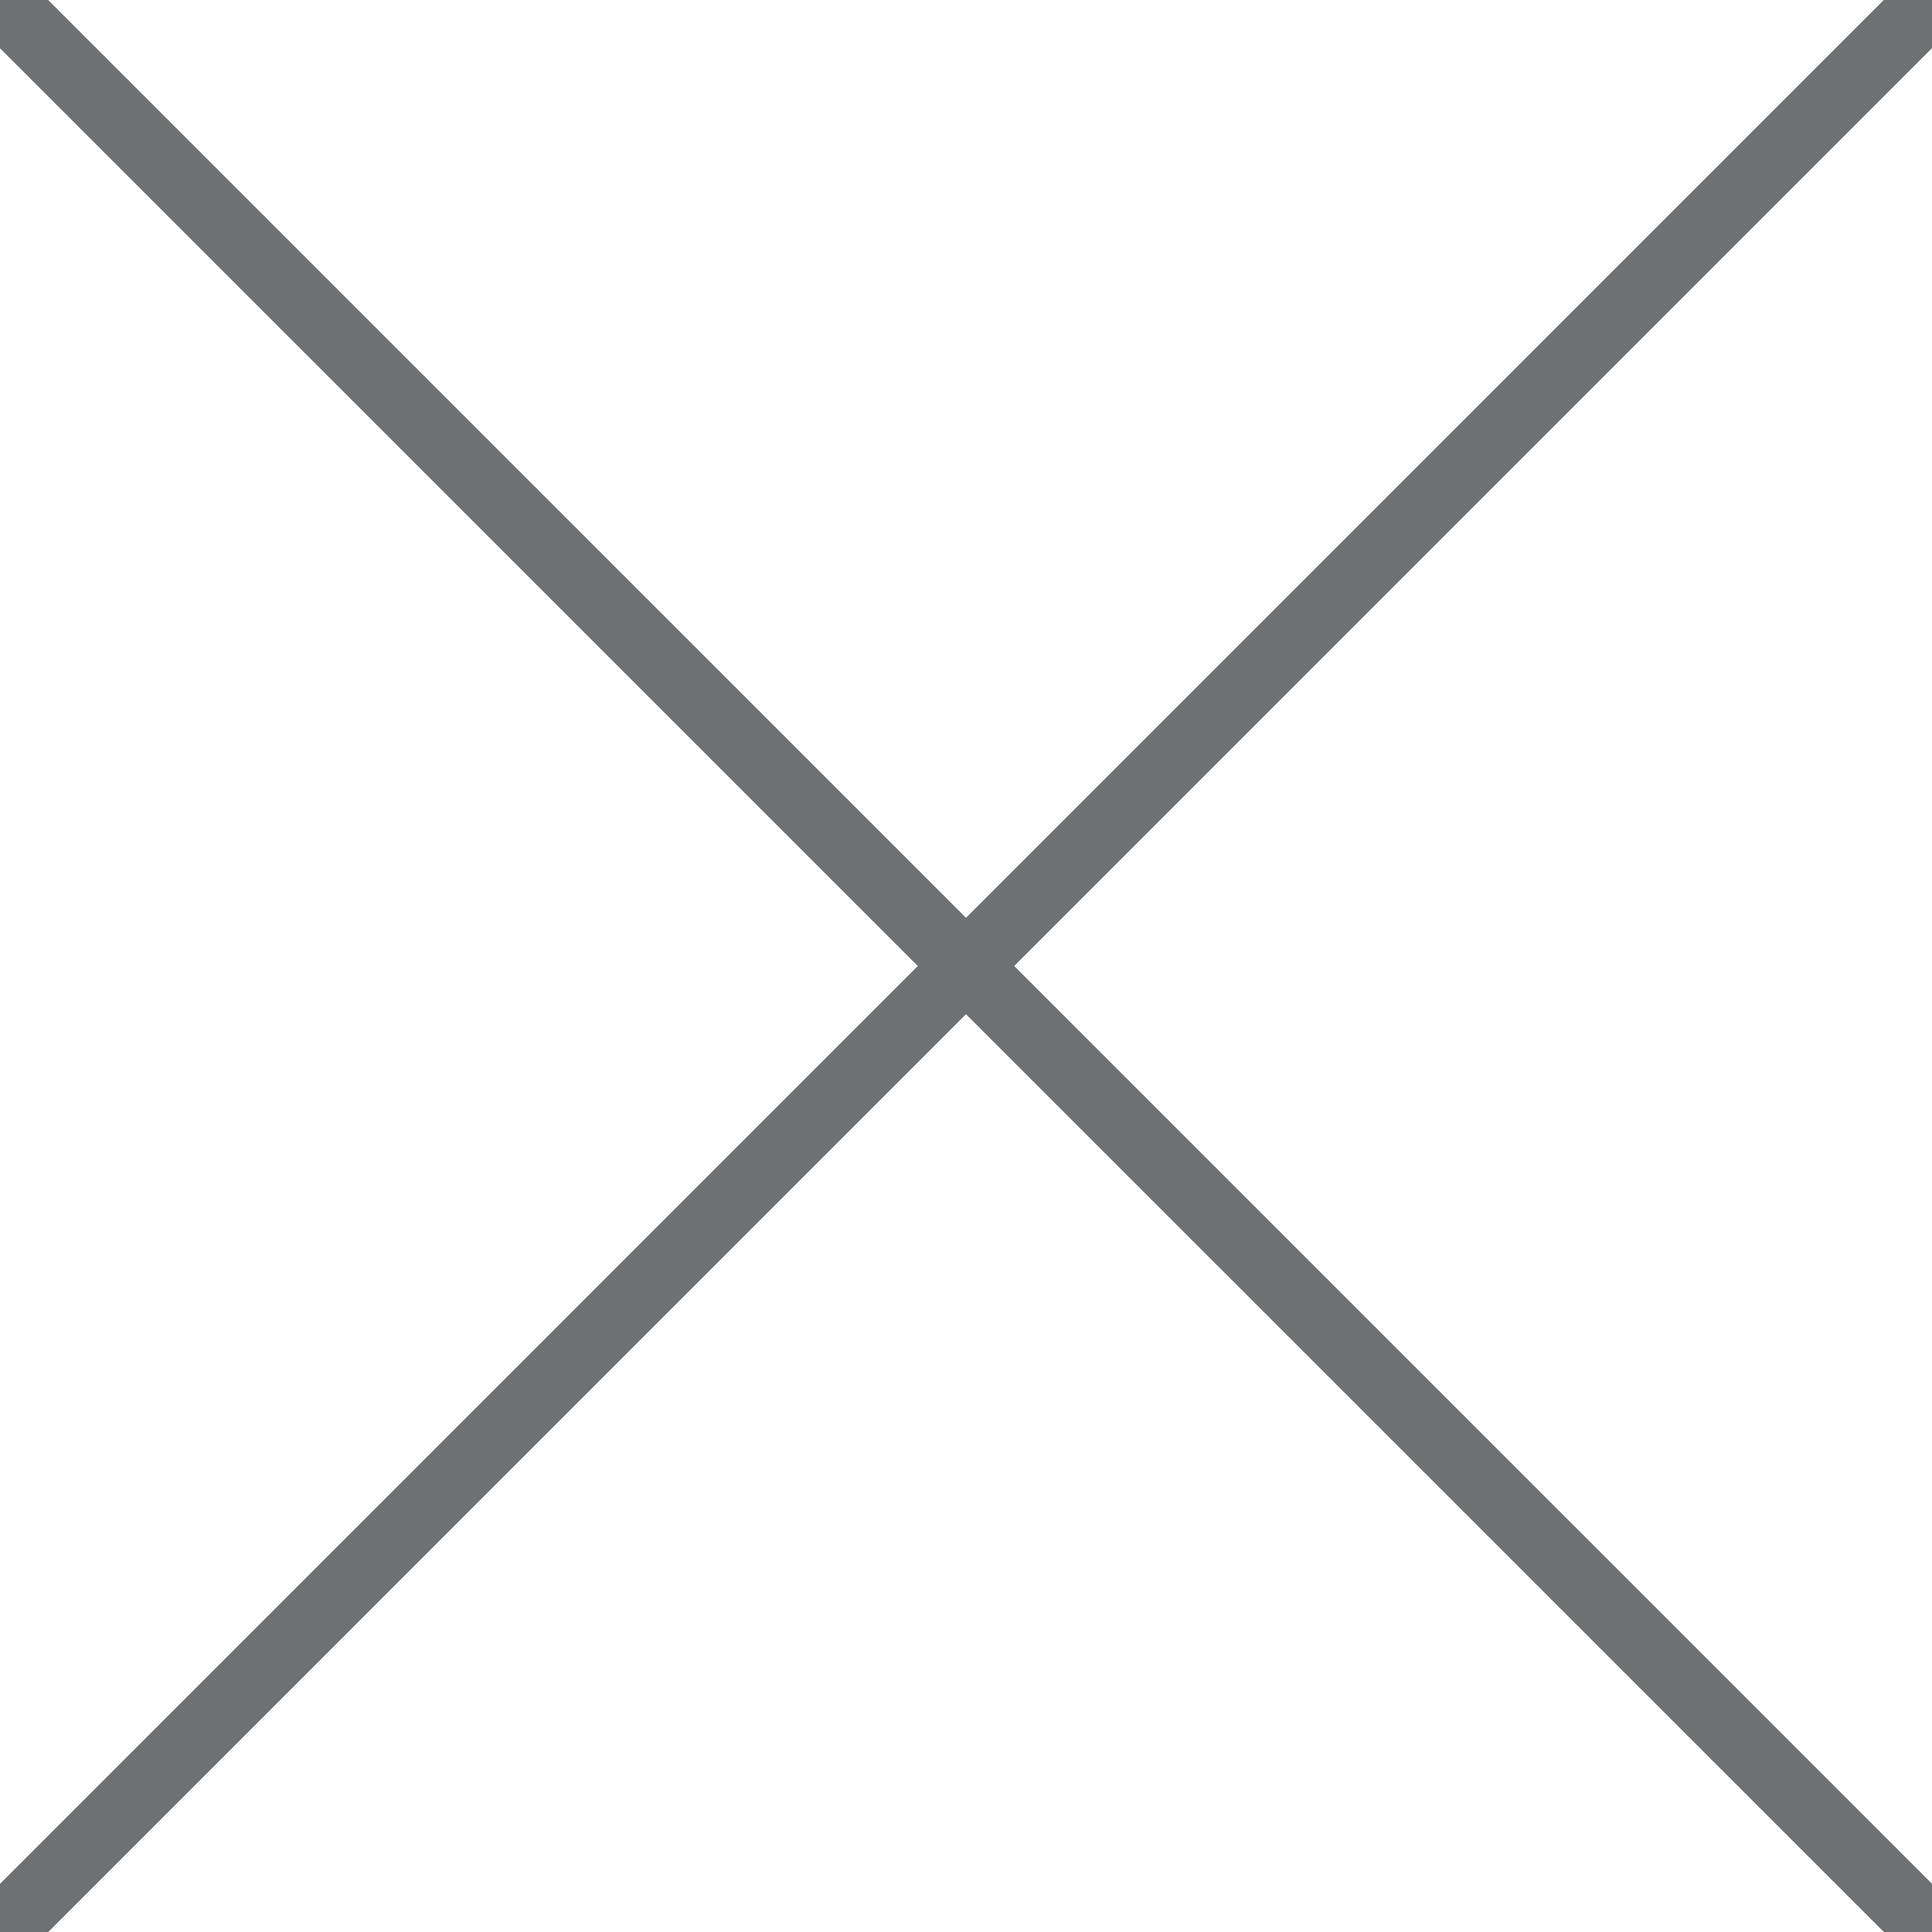 <?xml version="1.0" encoding="utf-8"?>
<!-- Generator: Adobe Illustrator 16.0.0, SVG Export Plug-In . SVG Version: 6.00 Build 0)  -->
<!DOCTYPE svg PUBLIC "-//W3C//DTD SVG 1.1//EN" "http://www.w3.org/Graphics/SVG/1.1/DTD/svg11.dtd">
<svg version="1.1" id="Layer_1" xmlns="http://www.w3.org/2000/svg" xmlns:xlink="http://www.w3.org/1999/xlink" x="0px" y="0px"
	 width="28.35px" height="28.35px" viewBox="0 0 28.35 28.35" enable-background="new 0 0 28.35 28.35" xml:space="preserve">
<line fill="#6E7072" stroke="#6E7072" stroke-miterlimit="10" x1="31.423" y1="-3.074" x2="-3.073" y2="31.424"/>
<line fill="#6E7072" stroke="#6E7072" stroke-miterlimit="10" x1="-3.074" y1="-3.073" x2="31.424" y2="31.423"/>
</svg>
